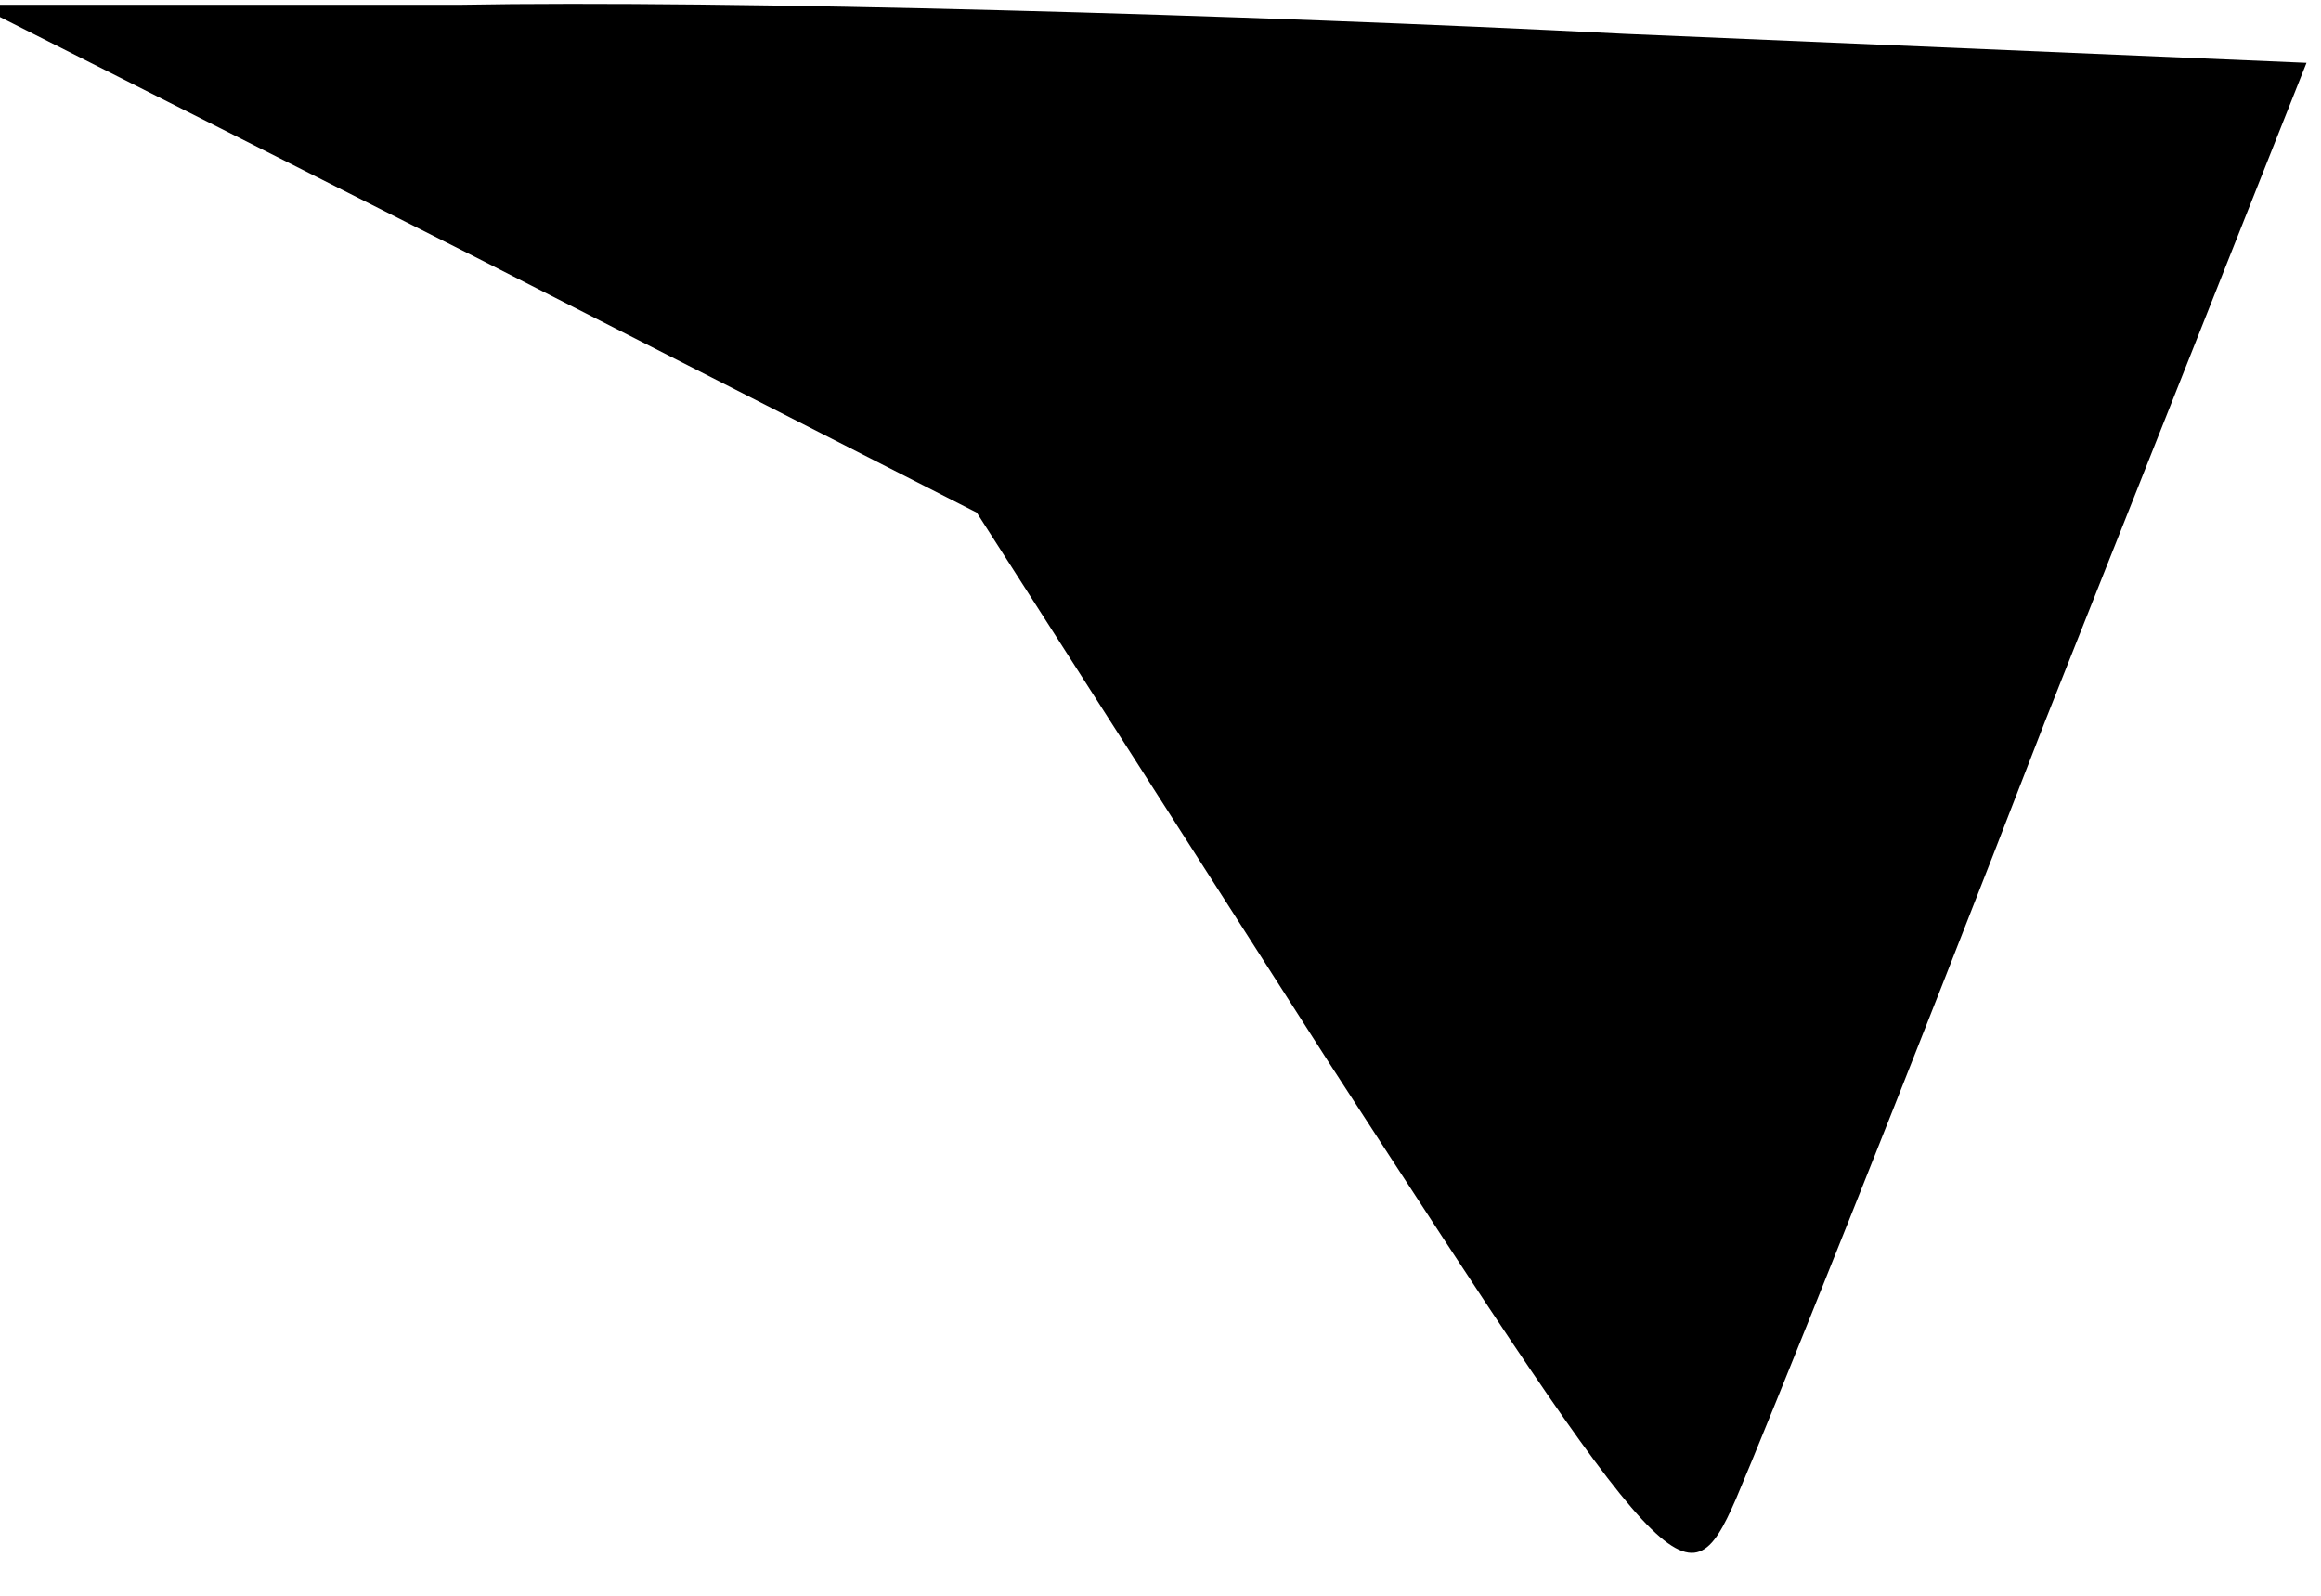 <?xml version="1.0" standalone="no"?>
<!DOCTYPE svg PUBLIC "-//W3C//DTD SVG 20010904//EN"
 "http://www.w3.org/TR/2001/REC-SVG-20010904/DTD/svg10.dtd">
<svg version="1.0" xmlns="http://www.w3.org/2000/svg"
 width="48pt" height="33pt" viewBox="0 0 48 33"
 preserveAspectRatio="xMidYMid meet">
<g transform="translate(0,33) scale(0.1,-0.1)"
fill="#000000" stroke="none">
<path fill="#000000" stroke="none" d="M98 277 l104 -53 73 -114 c70 -108 74
-113 84 -90 6 14 35 86 64 161 l54 136 -141 6 c-78 4 -186 7 -241 6 l-100 0
103 -52z"/>
</g>
</svg>
